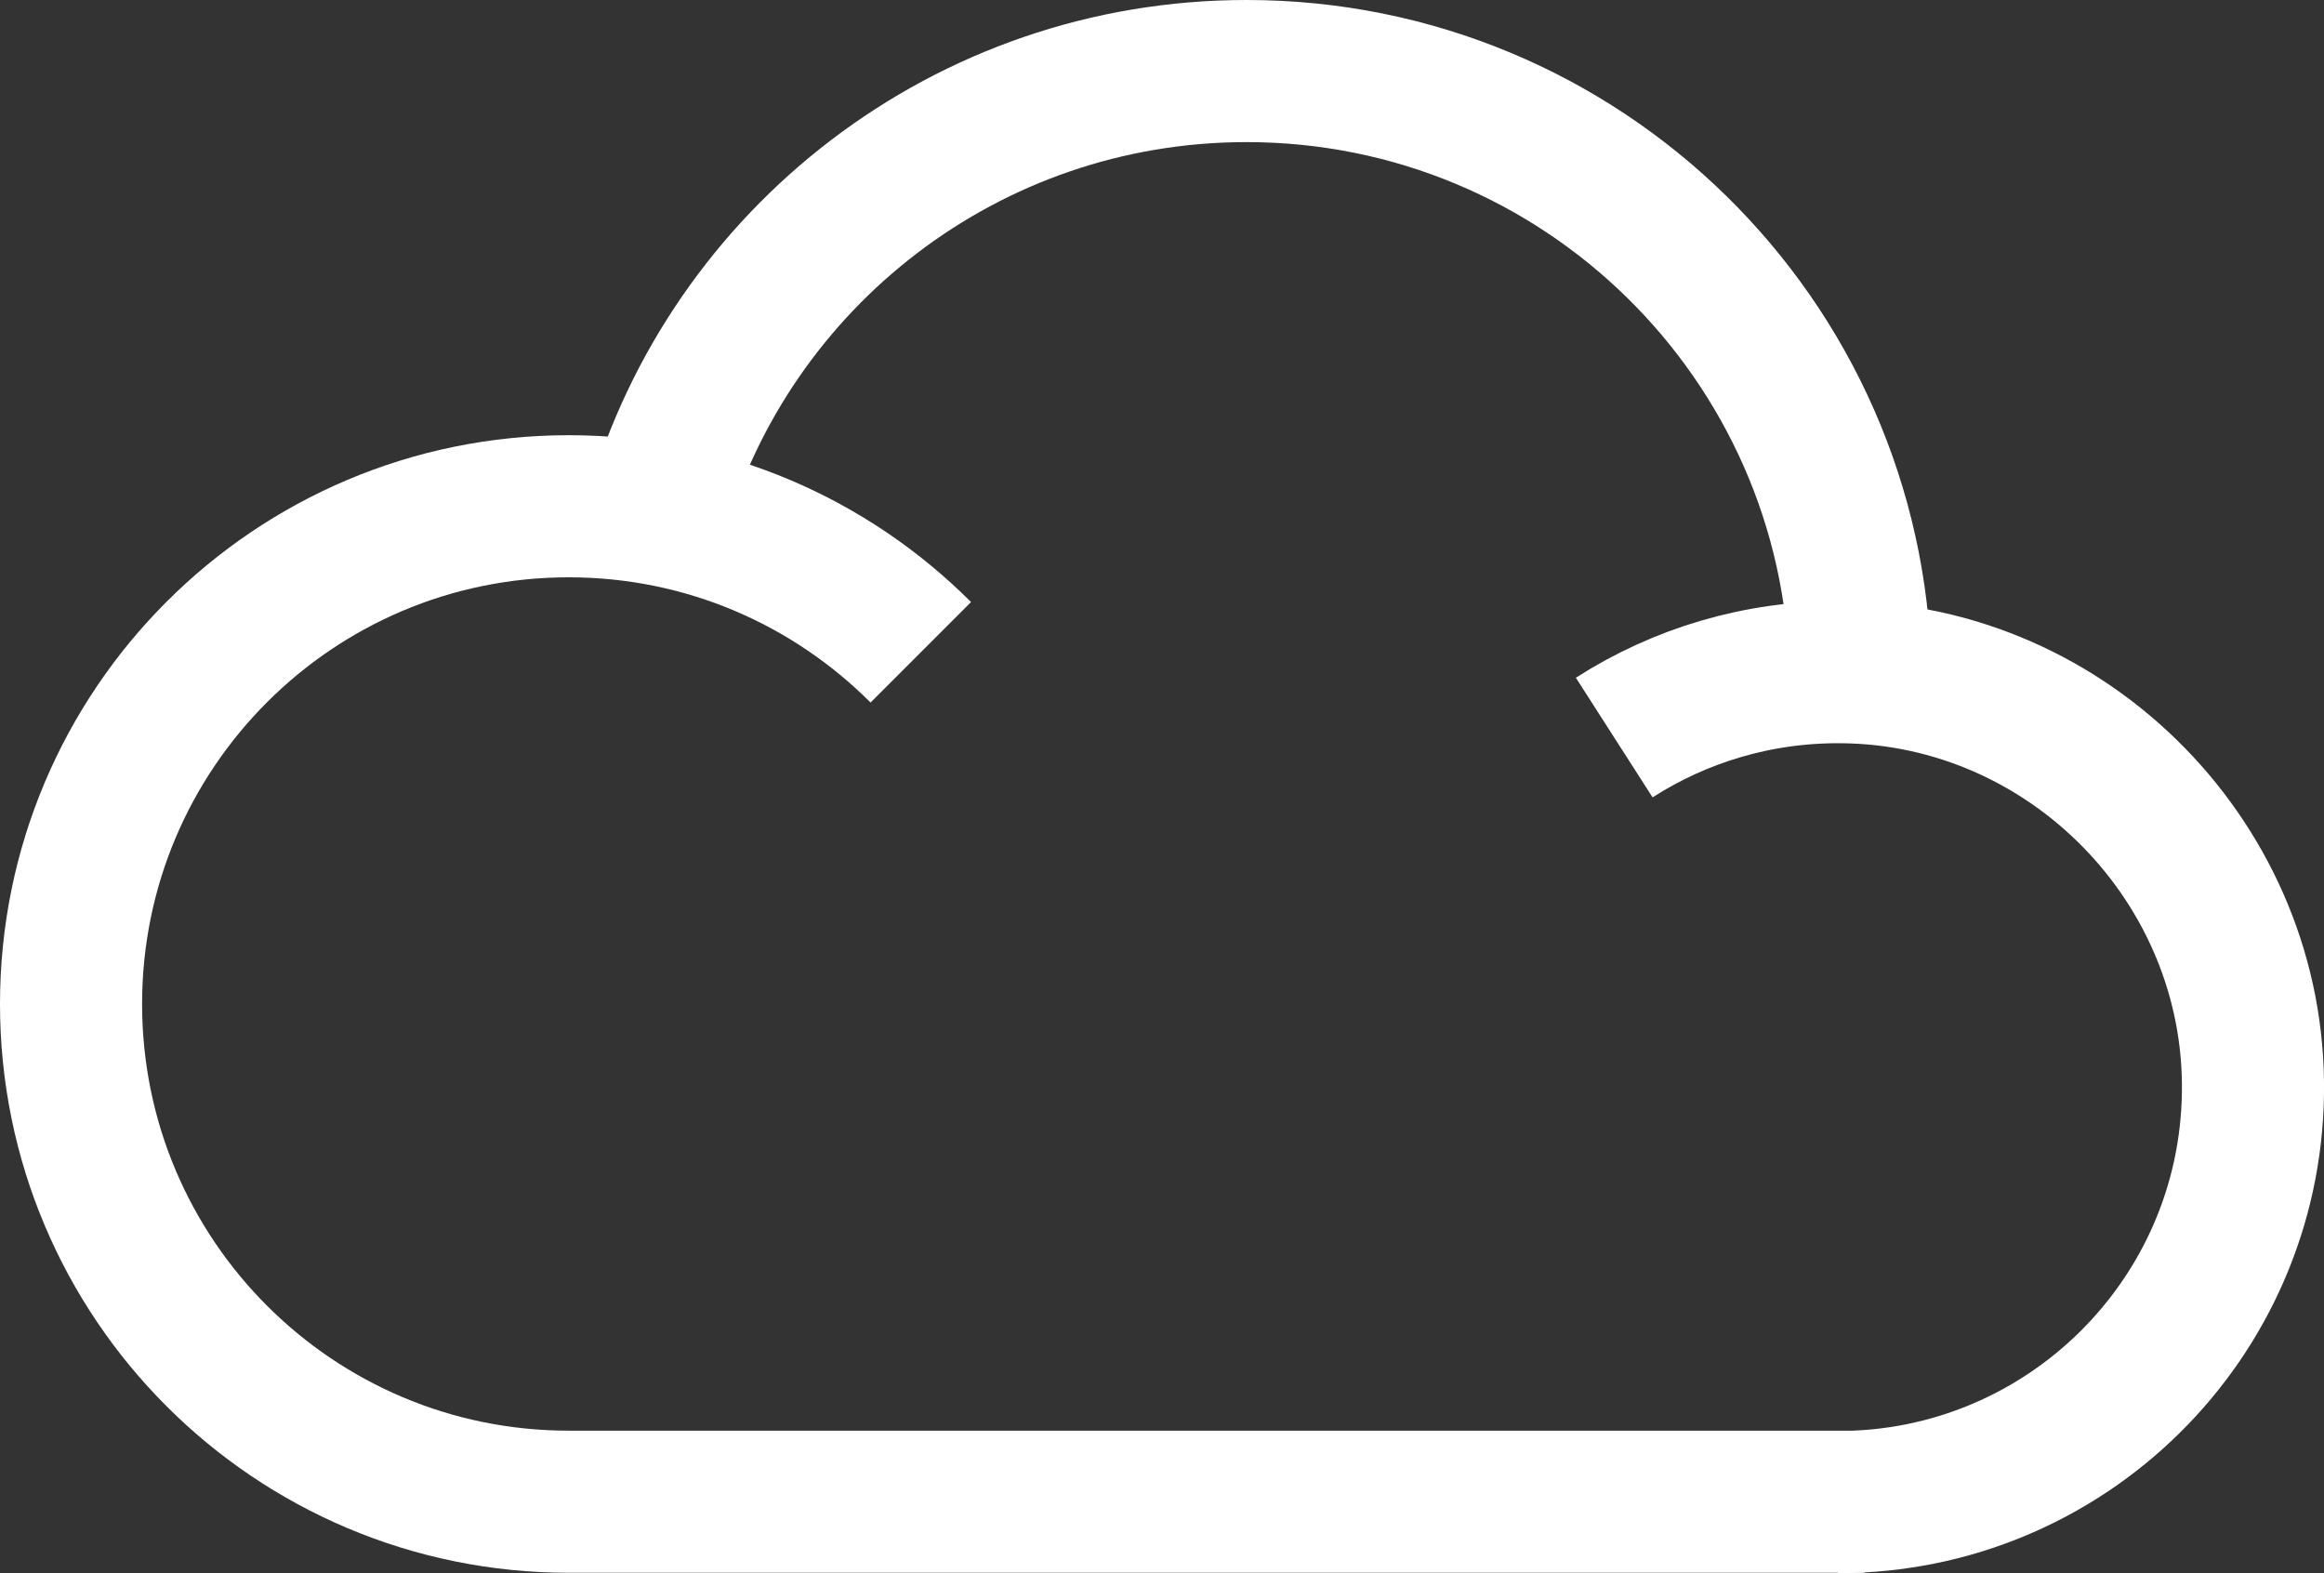 <?xml version="1.0" encoding="UTF-8"?><svg id="Capa_2" xmlns="http://www.w3.org/2000/svg" viewBox="0 0 65.42 44.28"><rect x="0" y="0" width="65.42" height="44.28" fill="#333333" stroke="none"/><defs><style>.cls-1{fill:none;stroke:#fff;stroke-linejoin:bevel;stroke-width:4px;}</style></defs><g id="Modalità_Isolamento"><g><g><path class="cls-1" d="M51.74,42.28c6.4,0,11.6-5.14,11.68-11.52,.09-6.42-5.16-11.79-11.58-11.84-2.36-.02-4.56,.66-6.4,1.84"/><path class="cls-1" d="M25.92,18.36c-2.54-2.54-6.04-4.11-9.91-4.11-7.74,0-14.01,6.27-14.01,14.01s6.27,14.01,14.01,14.01H52.49"/></g><path class="cls-1" d="M18.48,14.47c2.08-7.21,8.73-12.47,16.61-12.47,9.43,0,17.1,7.55,17.28,16.93"/></g></g></svg>